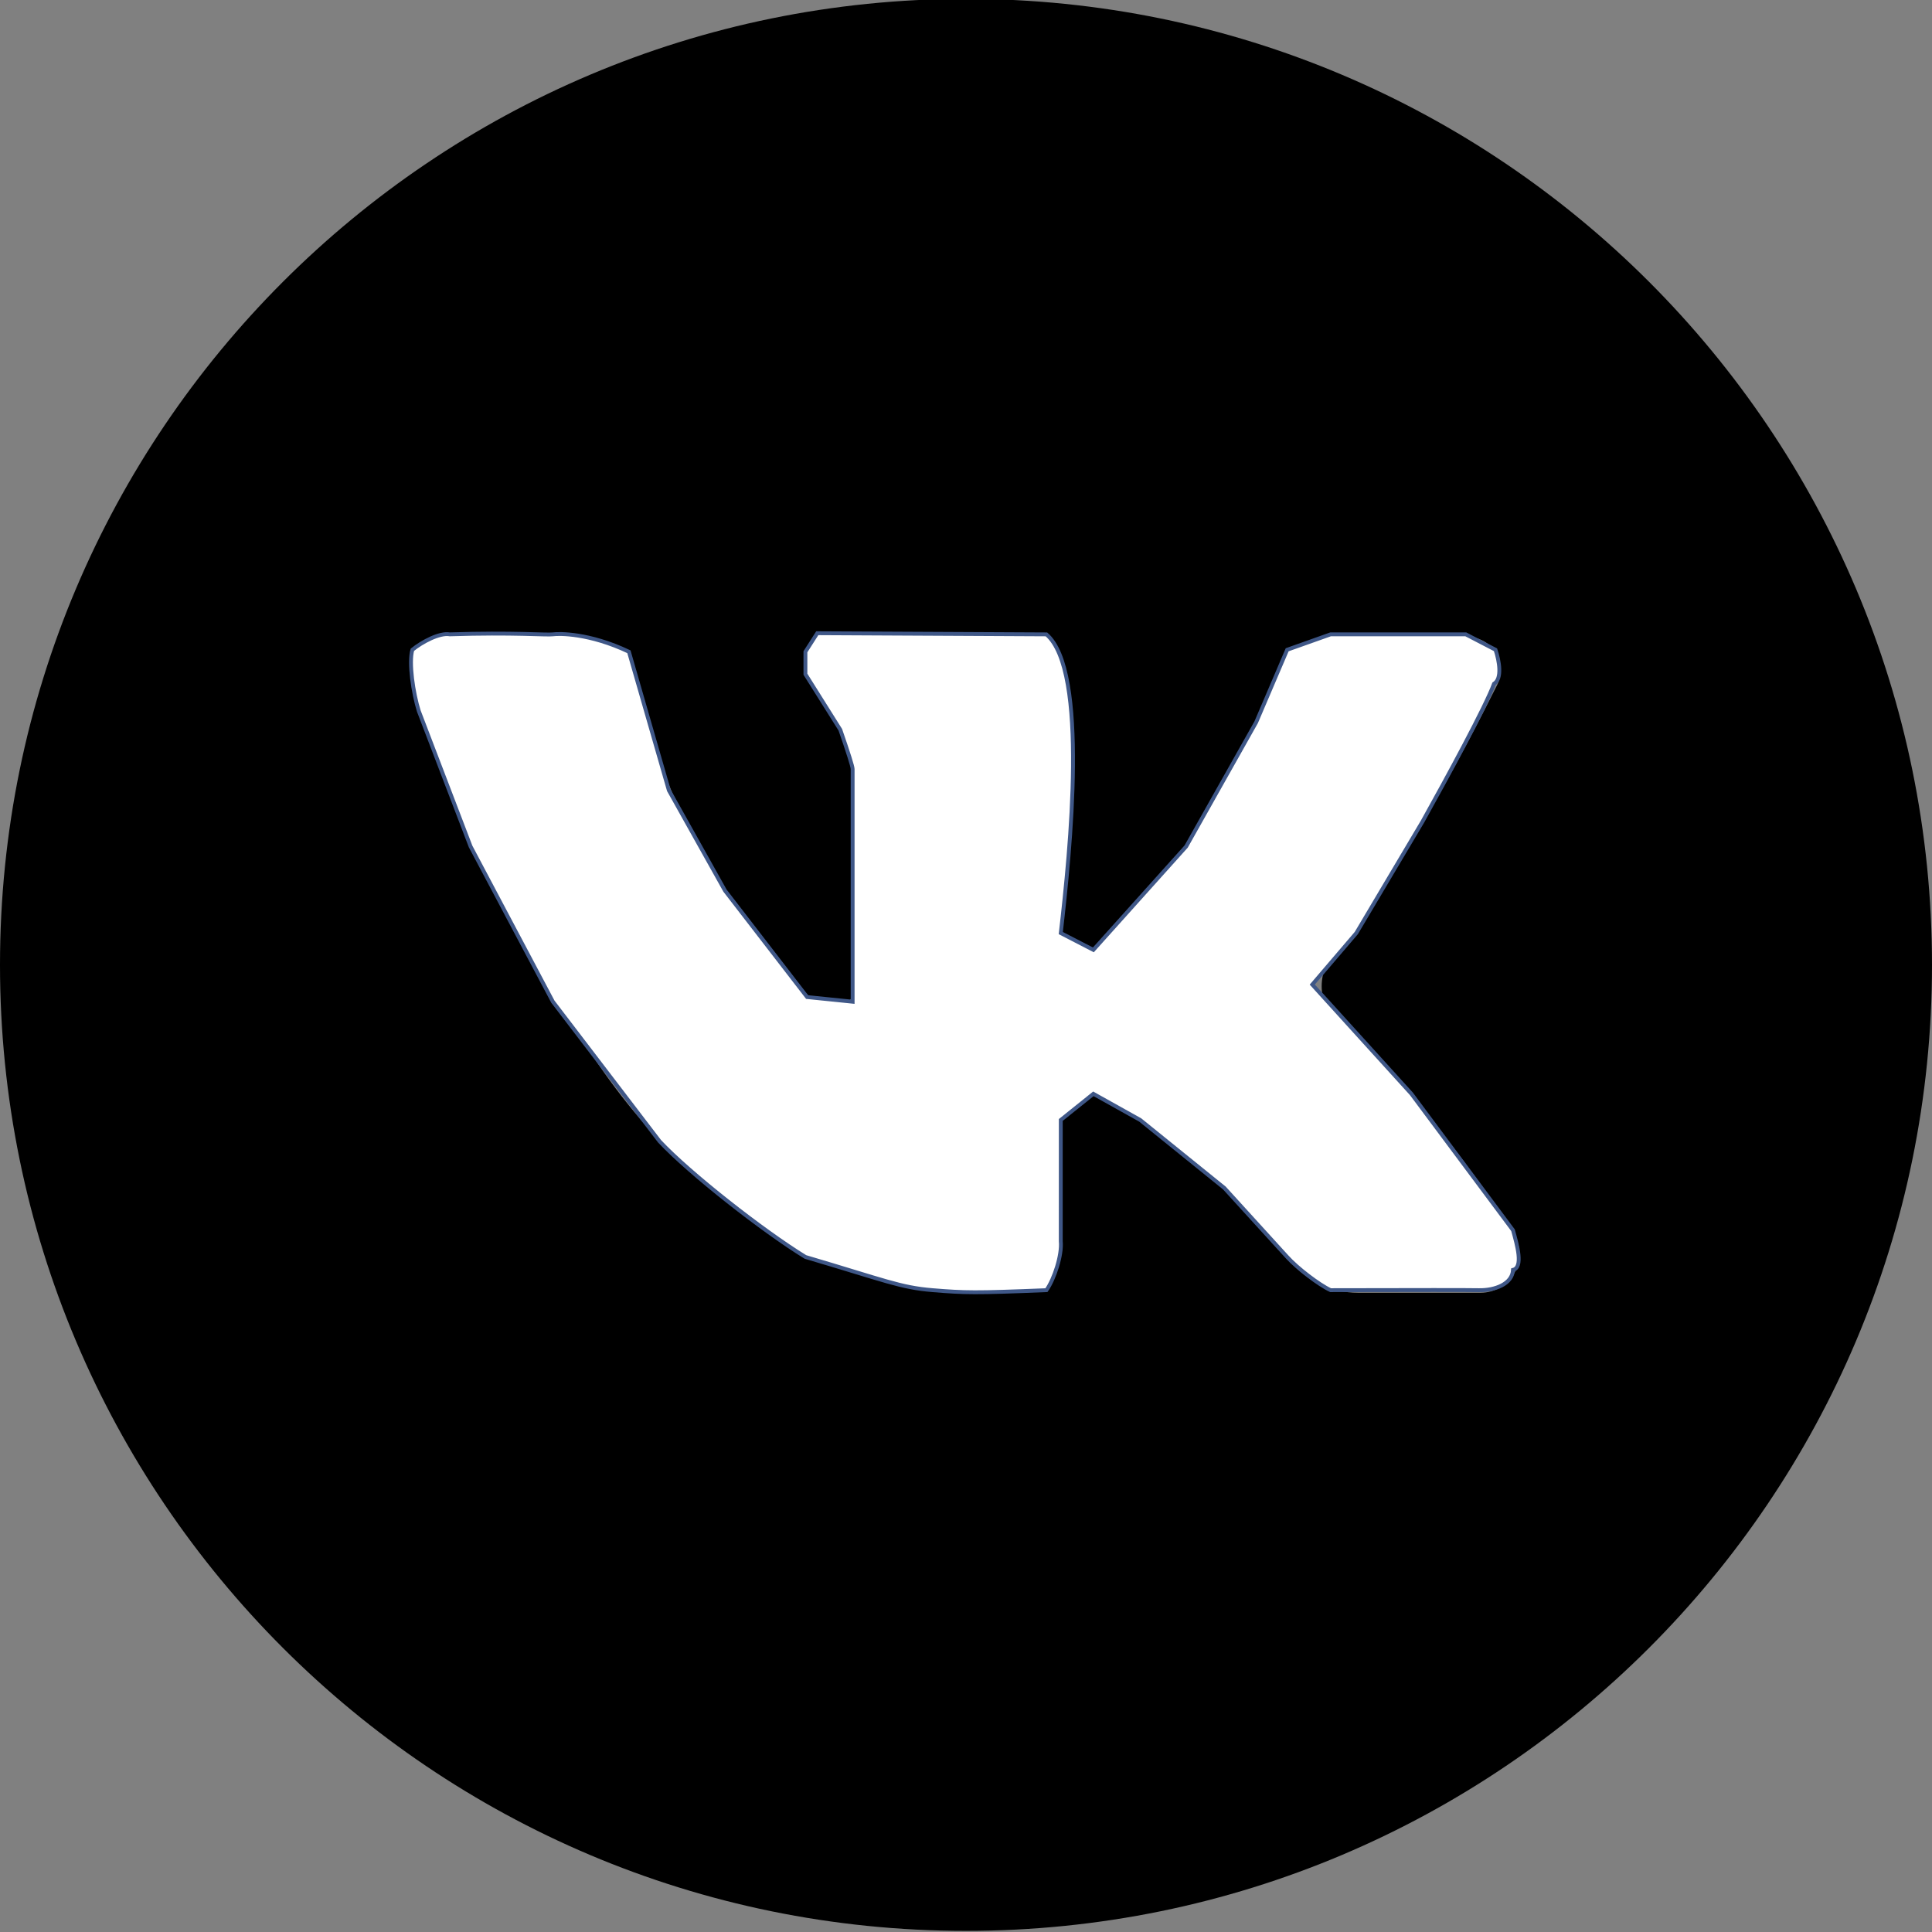 <svg id="e5yz0P1igWR1" xmlns="http://www.w3.org/2000/svg" xmlns:xlink="http://www.w3.org/1999/xlink" viewBox="0 0 512 512" shape-rendering="geometricPrecision" text-rendering="geometricPrecision"><rect x="0" y="0" width="512" height="512" fill="#808080" stroke="none"/><path id="e5yz0P1igWR2" d="M256,0C114.615,0,0,114.615,0,256C0,397.385,114.615,512,256,512C397.385,512,512,397.385,512,256C512,114.615,397.385,0,256,0ZM392.363,342.9L359.878,342.9C352.751,342.908,346.008,339.669,341.56,334.1C331.818,321.869,312.626,300.182,292.475,290.867C290.103,289.757,287.328,289.934,285.117,291.337C282.906,292.741,281.564,295.176,281.559,297.795L281.559,329.923C281.56,333.364,280.193,336.665,277.76,339.099C275.327,341.533,272.026,342.9,268.585,342.9L253.564,342.9C234.03,342.9,191.964,331.009,158.445,282.181C129.885,240.581,117.154,208.341,109.73,182.201C108.855,179.095,109.486,175.759,111.435,173.187C113.384,170.615,116.425,169.106,119.652,169.108L152.514,169.108C159.247,169.102,165.184,173.519,167.114,179.969C173.225,200.408,189.053,244.499,217.031,266.455C218.772,267.827,221.143,268.085,223.138,267.118C225.132,266.152,226.4,264.131,226.402,261.915L226.402,210.449C226.402,200.278,221.994,190.102,215.114,182.149C213.089,179.82,212.611,176.522,213.891,173.714C215.171,170.905,217.974,169.103,221.06,169.103L271.726,169.103C277.159,169.103,281.563,173.507,281.564,178.94L281.564,248.265C281.564,250.311,282.707,252.185,284.525,253.124C286.343,254.062,288.533,253.906,290.2,252.721C299.5,246.101,307.465,236.321,314.791,225.328C324.011,211.5,335.262,188.642,340.906,176.779C343.136,172.088,347.866,169.1,353.06,169.1L388.9,169.1C391.943,169.099,394.77,170.672,396.373,173.258C397.976,175.844,398.128,179.075,396.773,181.8C387.729,199.94,370.114,233.218,353.538,252.742C348.597,258.588,349.324,267.331,355.161,272.282C365.966,281.514,382.834,298.582,401.02,327.011C403.064,330.181,403.212,334.214,401.408,337.525C399.604,340.837,396.134,342.899,392.363,342.9Z" transform="matrix(1 0 0 1 0 -0.3)" fill="rgb(0,0,0)" stroke="none" stroke-width="1"/><path id="e5yz0P1igWR3" d="M109.73,173.187C112.227,171.142,116.939,168.602,119.652,169.1C136.411,168.551,145.388,169.329,146.972,169.1C148.555,168.871,156.582,168.712,167.114,173.714L177.703,210.449L192.573,237.011L214.338,265.223L226.402,266.455Q226.402,205.785,226.402,204.793Q226.402,203.802,223.138,194.384L213.891,179.669L213.891,173.714L217.031,168.8L277.76,169.108C288.939,178.732,284.082,226.381,281.564,248.265L290.2,252.721L314.791,225.328L333.341,192.402L341.56,173.187L353.06,169.1L388.9,169.1L396.773,173.187C397.764,176.156,398.598,180.811,396.373,182.201C394.141,188.289,384.051,206.84,377.455,218.672L359.878,248.265L348.211,261.915L374.481,290.867L401.408,327.011C402.504,330.953,404.187,336.842,401.408,337.525C401.212,341.262,396.642,342.986,392.363,342.9Q388.084,342.814,353.06,342.9C349.988,341.47,344.237,337.072,341.56,334.1L324.915,315.822L302.61,297.795L290.2,290.867L281.564,297.795L281.559,329.923C281.93,333.581,279.831,339.97,277.76,342.9C258.695,343.674,256.184,343.601,247.591,342.9C238.998,342.199,234.899,340.295,213.891,334.1C202.673,327.211,183.222,311.98,175.225,303.43L146.972,266.455L125.163,225.328L111.435,189.428C109.945,184.706,108.728,176.519,109.73,173.187Z" transform="matrix(1 0 0 1 -0.446 -0.992)" fill="rgb(255,255,255)" stroke="rgb(63,87,135)" stroke-width="1.024"/></svg>